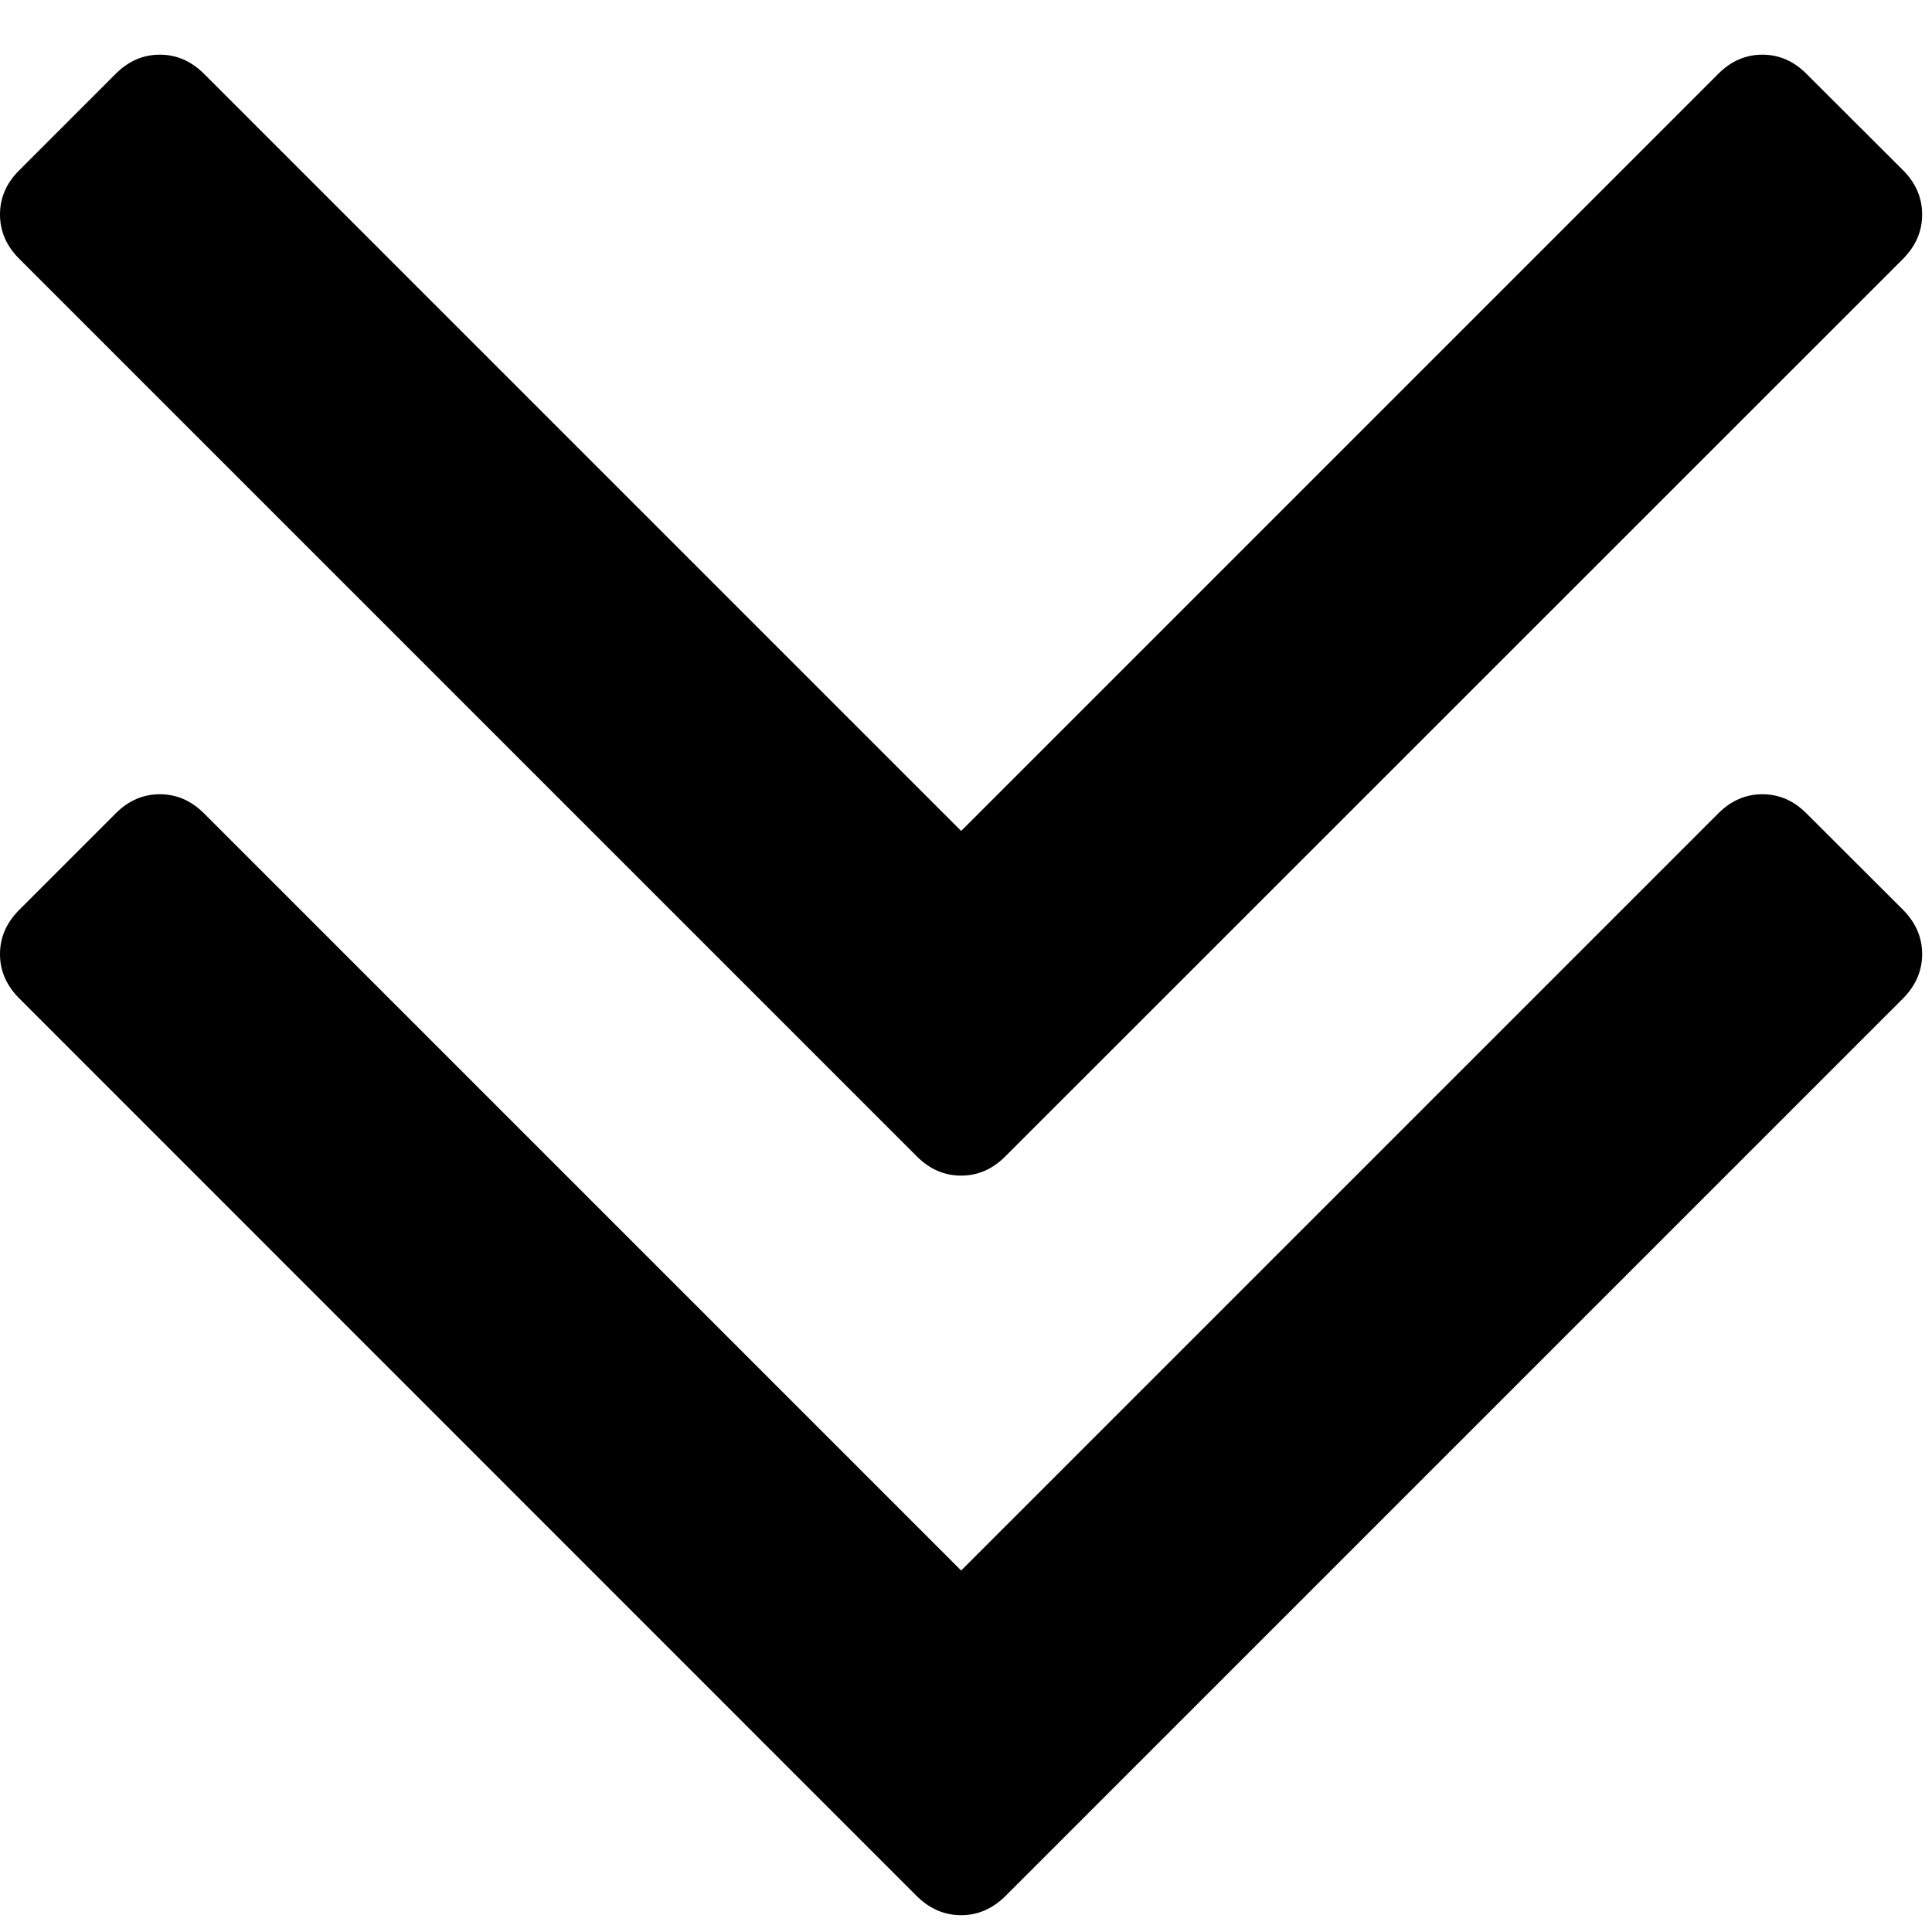 <?xml version="1.0"?><svg width="1000" height="1000" viewBox="0 0 1000 1000" xmlns="http://www.w3.org/2000/svg"><path d="m59.8 421.1c6.6-6.7 14.3-10 22.9-10 8.7 0 16.3 3.3 23 10l391.8 391.8 391.8-391.8c6.6-6.7 14.3-10 22.9-10 8.6 0 16.3 3.3 22.9 10l49.9 49.8c6.6 6.7 9.9 14.3 9.9 22.9 0 8.7-3.3 16.3-9.9 23l-464.6 464.6c-6.7 6.6-14.3 9.9-22.9 9.9-8.7 0-16.3-3.3-23-9.9l-464.5-464.6c-6.7-6.7-10-14.3-10-22.9 0-8.7 3.3-16.3 10-23l49.8-49.8z m460.6 177.4c-6.7 6.7-14.3 10-22.9 10-8.7 0-16.3-3.3-23-10l-464.5-464.5c-6.7-6.7-10-14.3-10-23 0-8.6 3.3-16.3 10-22.9l49.8-49.8c6.6-6.7 14.3-10 22.9-10 8.7 0 16.3 3.3 23 10l391.8 391.8 391.8-391.8c6.6-6.7 14.3-10 22.9-10 8.6 0 16.3 3.3 22.9 10l49.9 49.8c6.6 6.6 9.9 14.3 9.9 22.9 0 8.7-3.3 16.3-9.9 23l-464.6 464.5z"></path></svg>